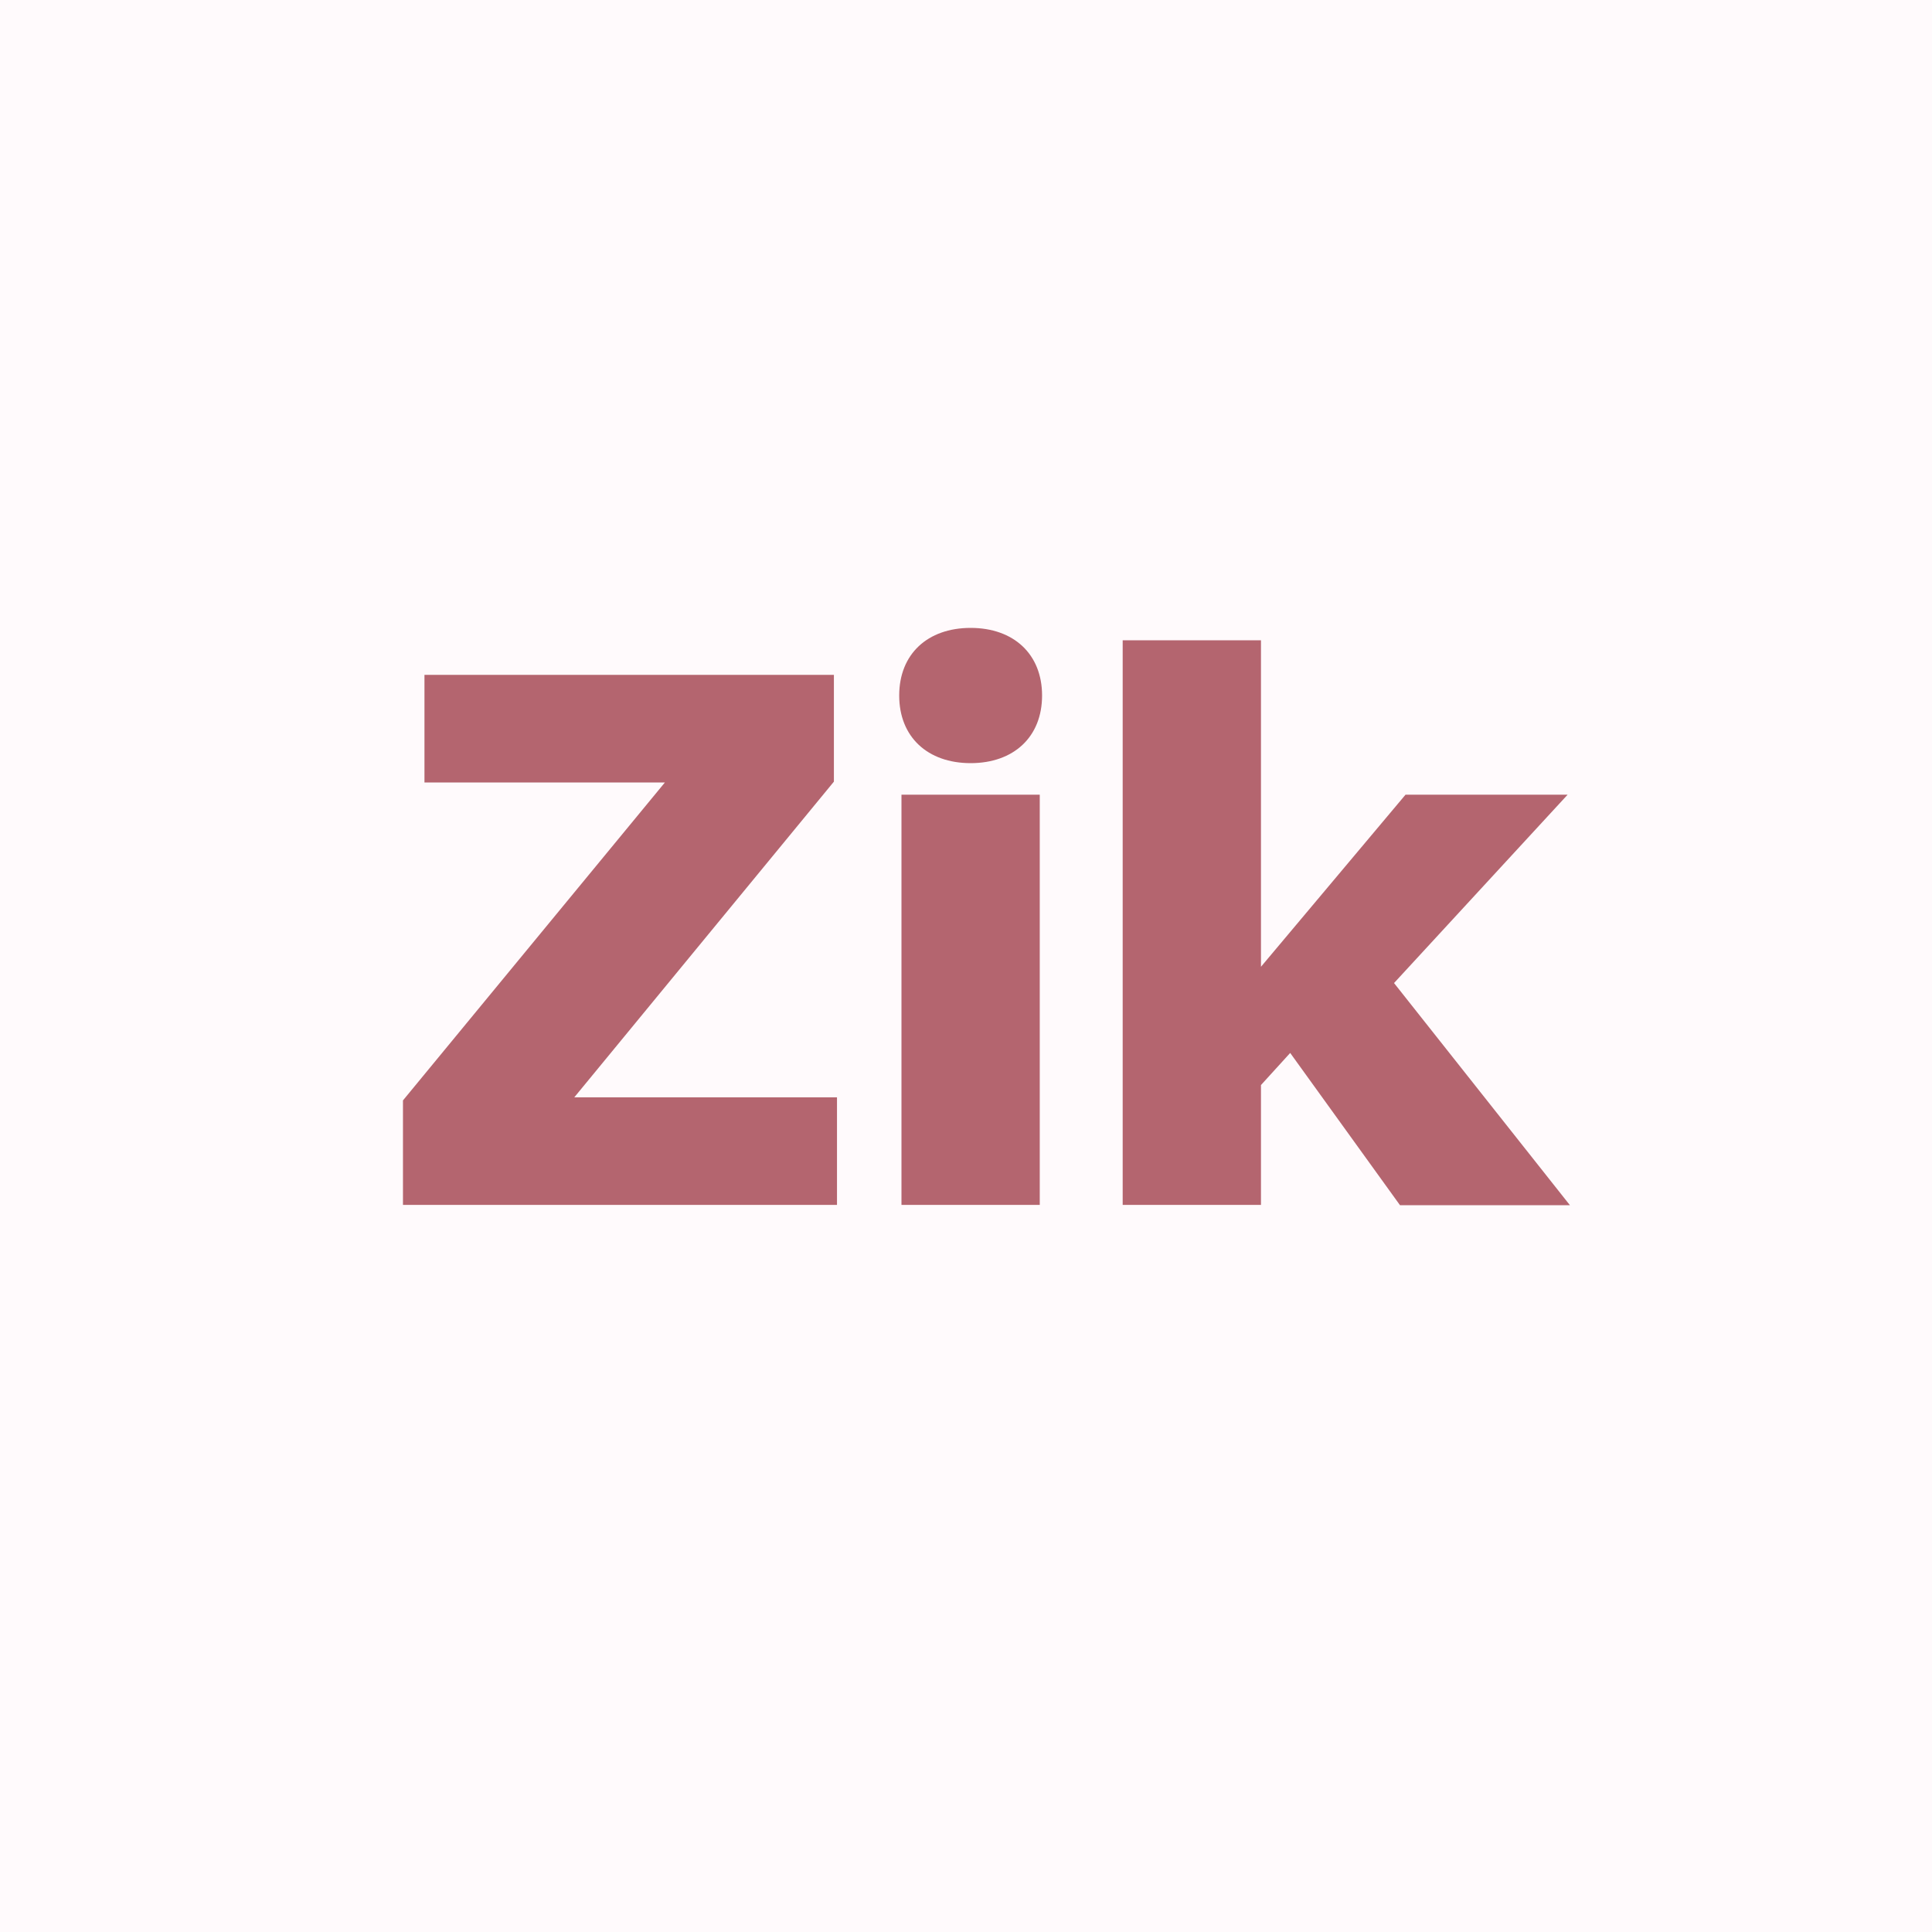<svg id="Layer_1" data-name="Layer 1" xmlns="http://www.w3.org/2000/svg" viewBox="0 0 400 400"><defs><style>.cls-1{fill:#fffafc;}.cls-2{fill:#b4656f;}</style></defs><rect class="cls-1" width="400" height="400"/><path class="cls-2" d="M173.29,249.46H83.43V227.83L137.66,162H87.88V139.72h84.77v22.11L118.9,227.19h54.39Z"/><path class="cls-2" d="M215.75,144c0,8.59-5.89,14-14.79,14s-14.79-5.41-14.79-14,5.88-14,14.79-14S215.75,135.43,215.75,144ZM186.64,249.46V164.53h28.63v84.93Z"/><path class="cls-2" d="M261.07,224.65v24.81H232.44V132.56h28.63v67.6L291,164.53h33.56l-35.94,39,36.42,46H289.86L267.12,218Z"/></svg>